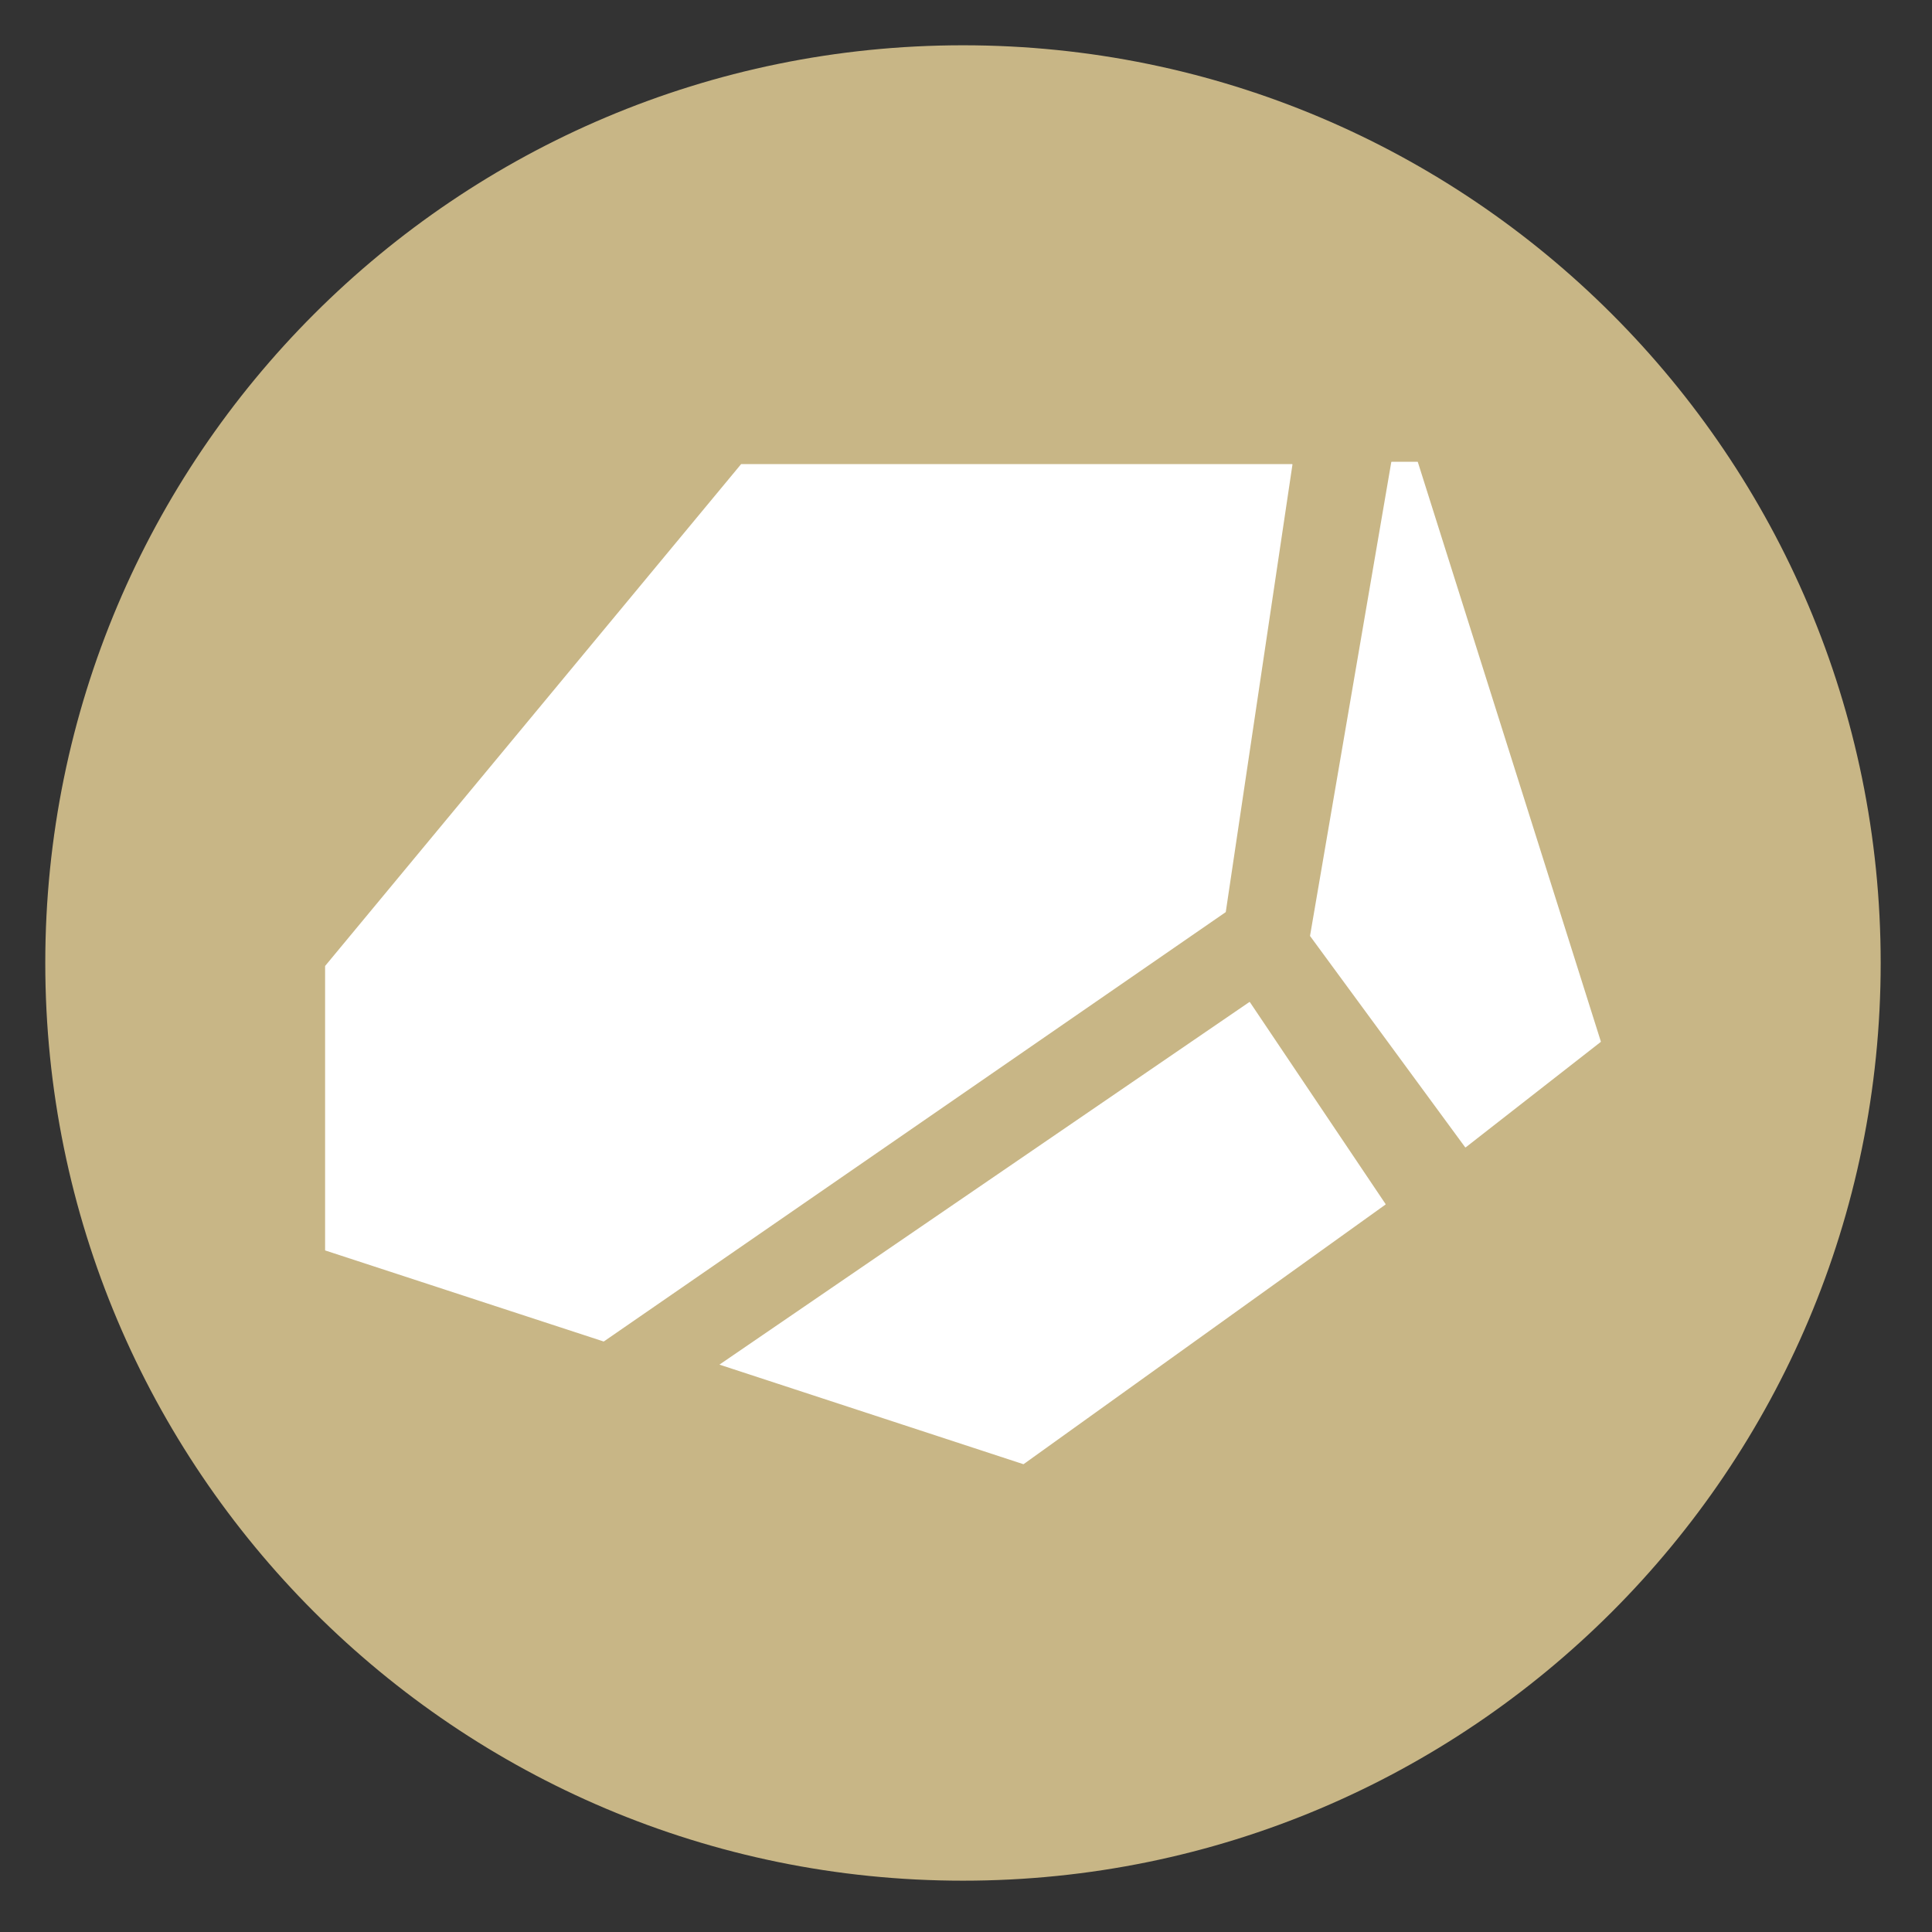 <svg width="256" height="256" viewBox="0 0 256 256" fill="none" xmlns="http://www.w3.org/2000/svg">
<rect x="0" y="0" width="256" height="256" fill="#333333" stroke="none"/>
<path d="M127.6 249.2C194.758 249.2 249.2 194.758 249.2 127.6C249.2 60.442 194.758 6 127.6 6C60.442 6 6 60.442 6 127.6C6 194.758 60.442 249.2 127.6 249.2Z" fill="#C8B686"/>
<path fill-rule="evenodd" clip-rule="evenodd" d="M173.599 124.04C173.589 124.027 173.585 124.01 173.588 123.994L184.35 61.238C184.355 61.209 184.38 61.188 184.409 61.188H187.815C187.841 61.188 187.864 61.205 187.872 61.23L212.119 138.001C212.127 138.025 212.118 138.051 212.099 138.067L194.221 152.025C194.194 152.046 194.156 152.04 194.136 152.013L173.599 124.04ZM43.077 165.643C43.077 165.669 43.094 165.692 43.118 165.7L79.971 177.75C79.989 177.756 80.009 177.753 80.024 177.742L162.398 120.873C162.412 120.863 162.421 120.849 162.423 120.832L171.257 61.56C171.263 61.524 171.234 61.491 171.198 61.491H98.235C98.217 61.491 98.2 61.499 98.189 61.513L43.091 127.98C43.082 127.991 43.077 128.004 43.077 128.019V165.643ZM95.328 180.82L135.589 194.008C135.607 194.014 135.627 194.011 135.643 194L183.576 159.617C183.603 159.598 183.609 159.562 183.591 159.535L165.622 132.796C165.603 132.768 165.566 132.761 165.538 132.78L95.328 180.82Z" fill="white"/>
</svg>
